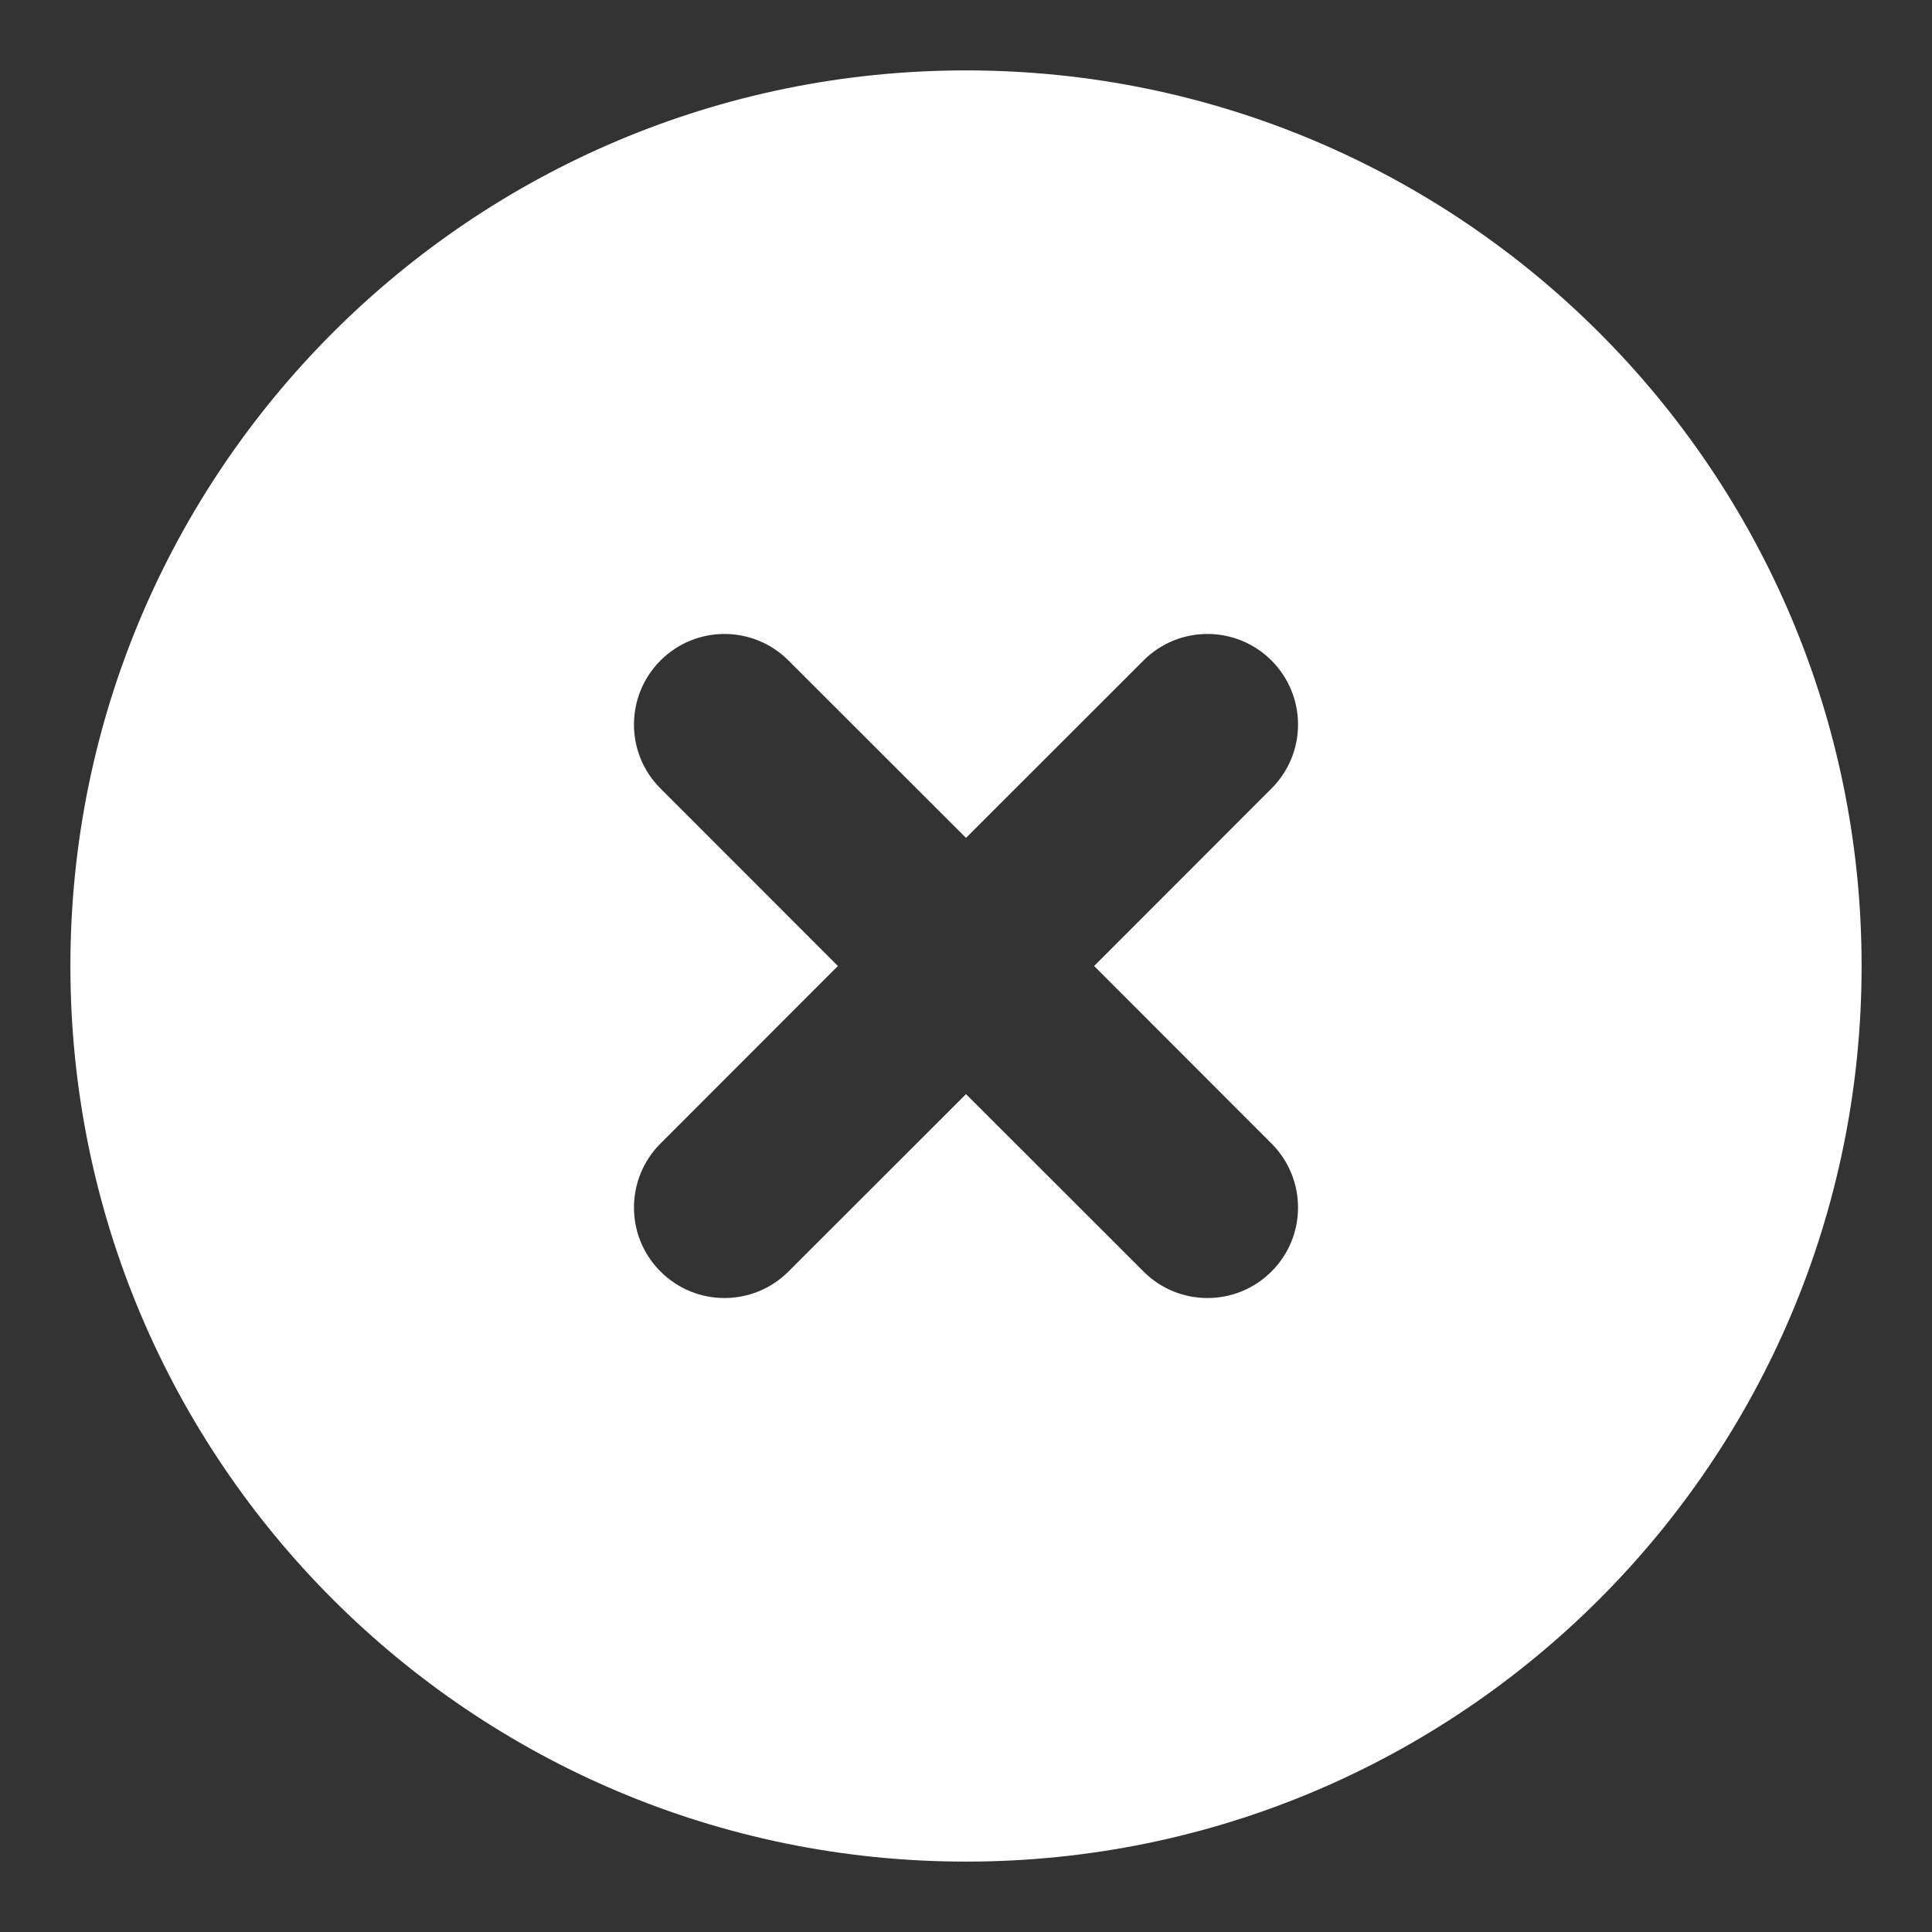 <svg width="16"
  height="16"
  viewBox="0 0 16 16"
  fill="none"
  xmlns="http://www.w3.org/2000/svg">
  <rect x="0" y="0" width="16" height="16" fill="#333333" stroke="none"/>
  <path fill-rule="evenodd" clip-rule="evenodd"
    d="M8 0.583C3.904 0.583 0.583 3.904 0.583 8C0.583 12.096 3.904 15.417 8 15.417C12.096 15.417 15.417 12.096 15.417 8C15.417 3.904 12.096 0.583 8 0.583ZM5.47 5.47C5.762 5.177 6.237 5.177 6.53 5.47L8 6.939L9.47 5.47C9.762 5.177 10.237 5.177 10.53 5.47C10.823 5.763 10.823 6.238 10.53 6.53L9.061 8L10.53 9.47C10.823 9.763 10.823 10.238 10.53 10.53C10.237 10.823 9.762 10.823 9.47 10.53L8 9.061L6.53 10.53C6.237 10.823 5.762 10.823 5.47 10.53C5.177 10.238 5.177 9.763 5.47 9.47L6.939 8L5.47 6.53C5.177 6.238 5.177 5.763 5.47 5.47Z"
    fill="white" />
</svg>